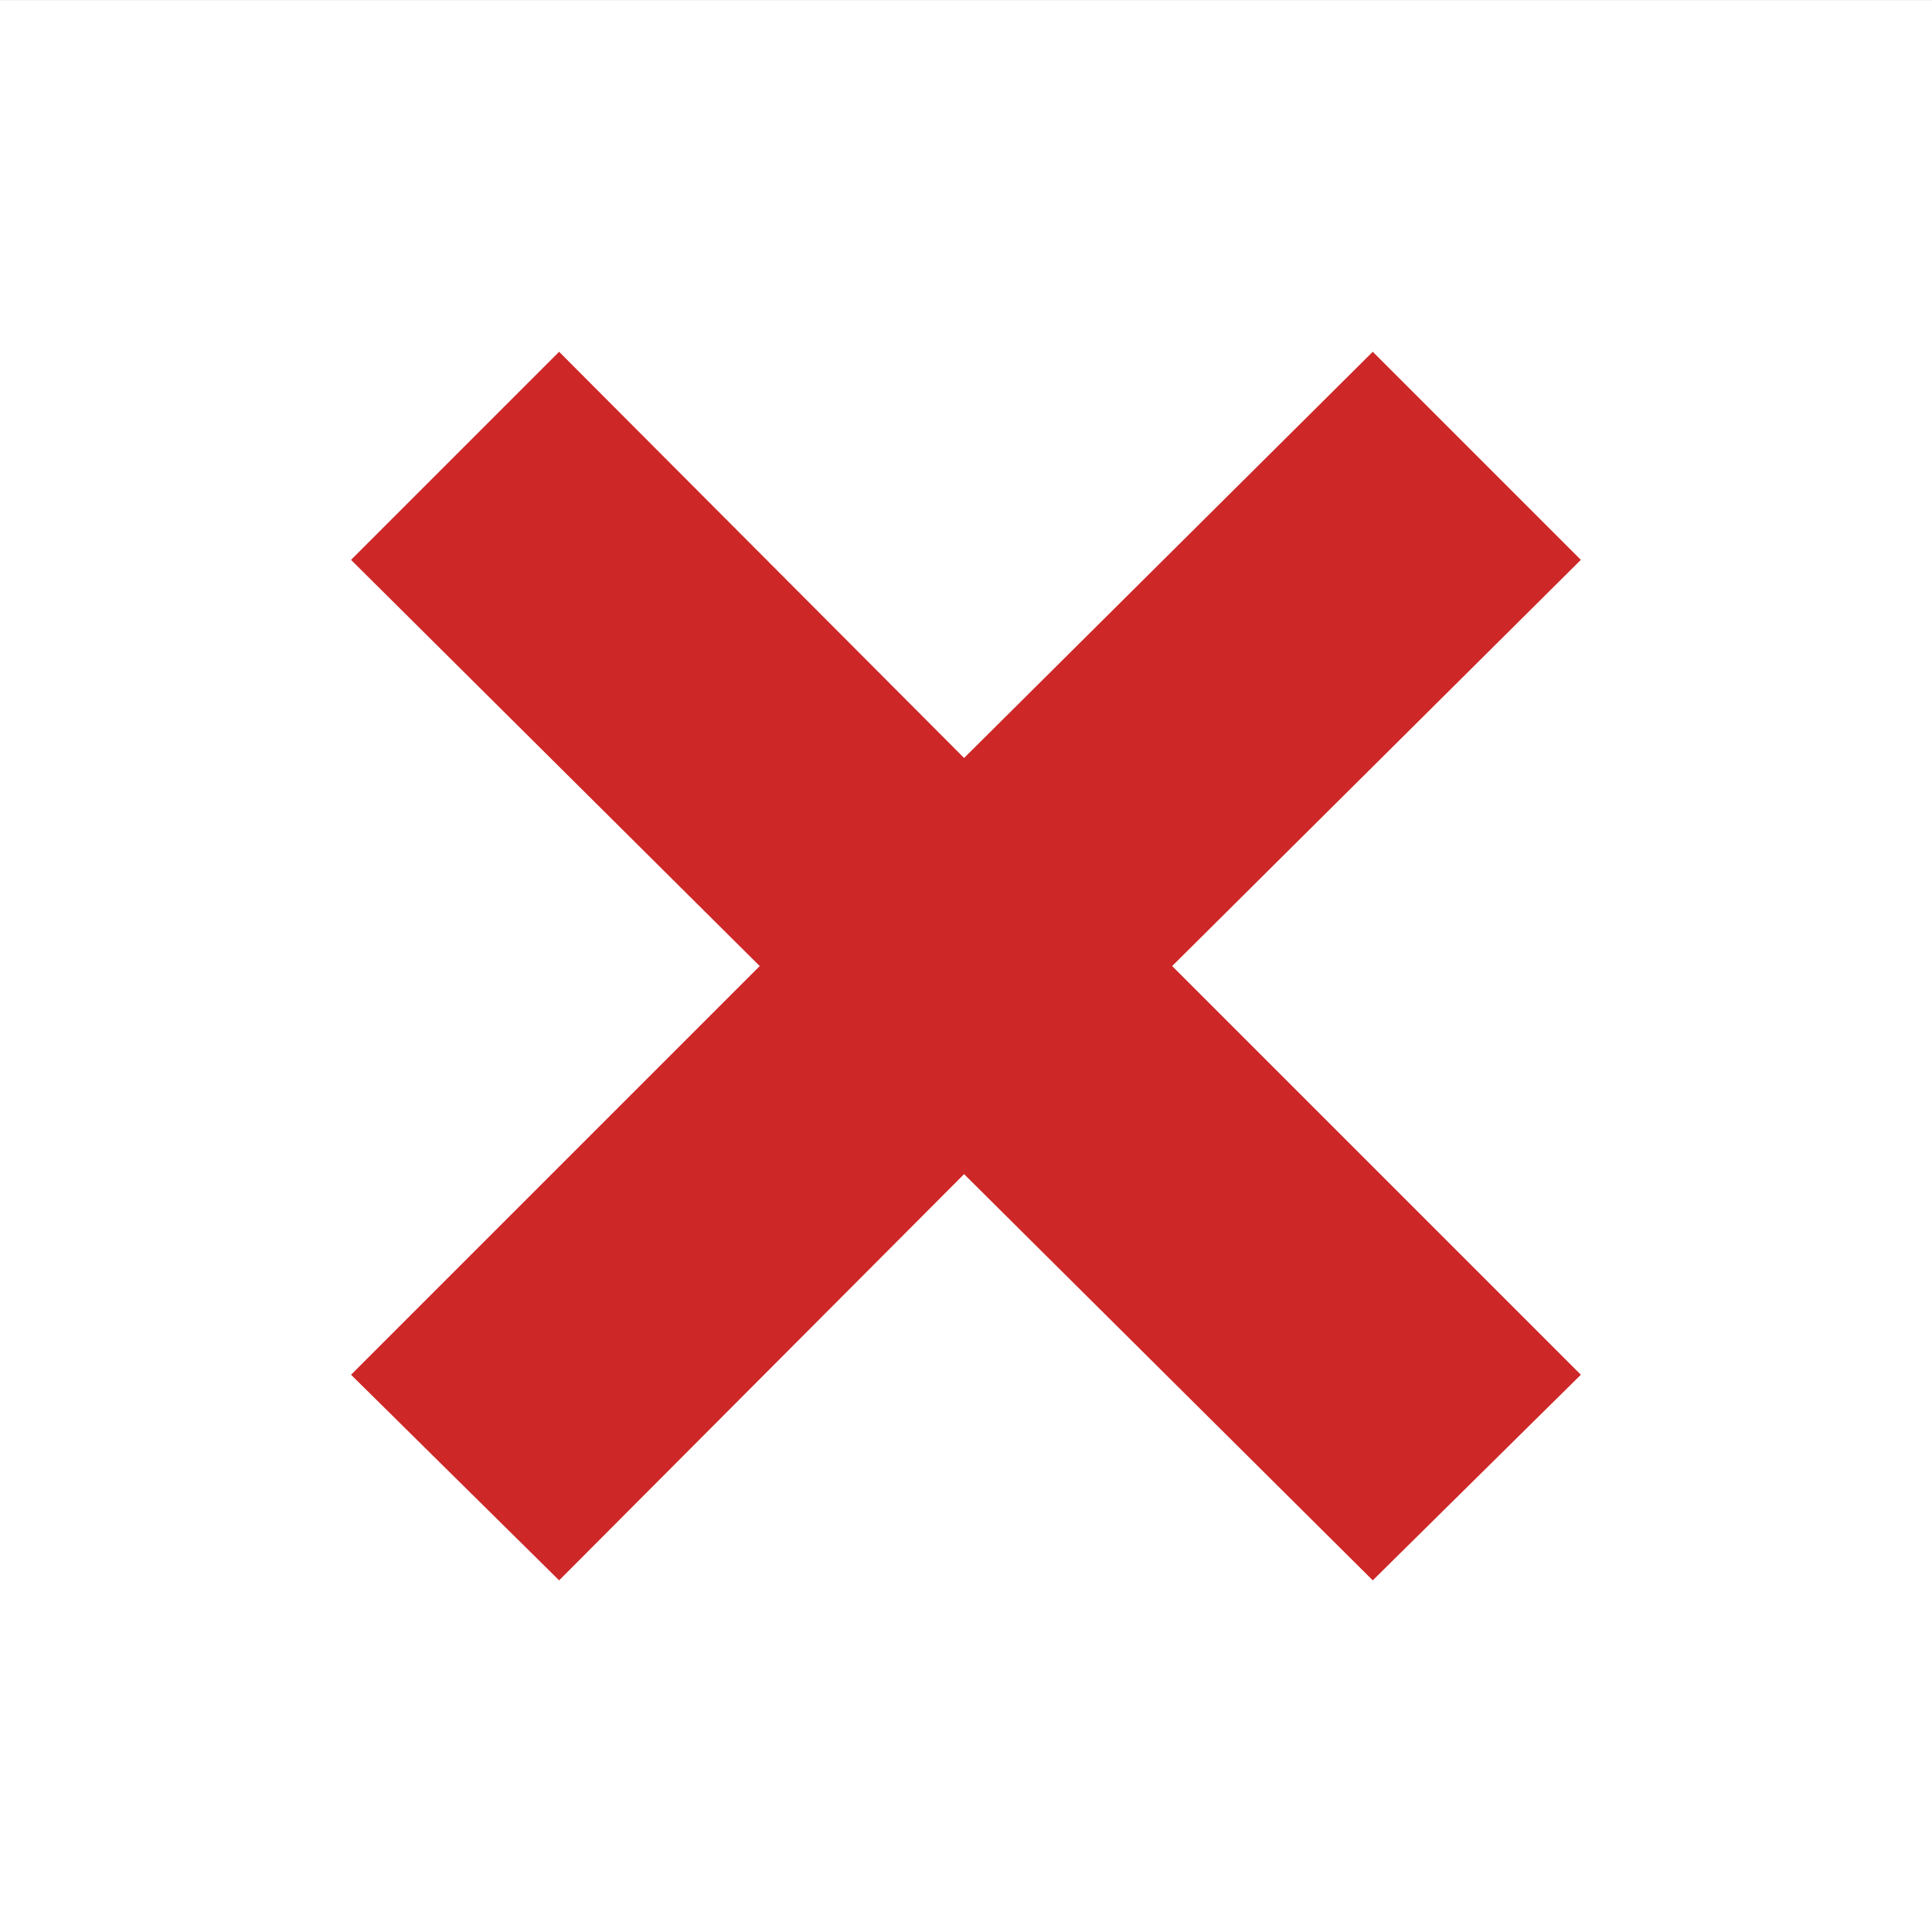 <?xml version="1.0" encoding="UTF-8" standalone="no"?>
<!-- Created with Inkscape (http://www.inkscape.org/) -->

<svg
   width="34.15mm"
   height="34.15mm"
   viewBox="0 0 34.15 34.15"
   version="1.1"
   id="svg7283"
   inkscape:version="1.2.1 (9c6d41e, 2022-07-14)"
   sodipodi:docname="math facts multiplication.svg"
   xmlns:inkscape="http://www.inkscape.org/namespaces/inkscape"
   xmlns:sodipodi="http://sodipodi.sourceforge.net/DTD/sodipodi-0.dtd"
   xmlns="http://www.w3.org/2000/svg"
   xmlns:svg="http://www.w3.org/2000/svg">
  <rect x="0" y="0" width="34.15" height="34.15" fill="#333333" stroke="none"/>
  <sodipodi:namedview
     id="namedview7285"
     pagecolor="#ffffff"
     bordercolor="#000000"
     borderopacity="0.25"
     inkscape:showpageshadow="2"
     inkscape:pageopacity="0.0"
     inkscape:pagecheckerboard="0"
     inkscape:deskcolor="#d1d1d1"
     inkscape:document-units="mm"
     showgrid="false"
     inkscape:zoom="0.914906"
     inkscape:cx="177.61387"
     inkscape:cy="-212.59014"
     inkscape:window-width="1452"
     inkscape:window-height="1230"
     inkscape:window-x="3184"
     inkscape:window-y="0"
     inkscape:window-maximized="0"
     inkscape:current-layer="layer1" />
  <defs
     id="defs7280" />
  <g
     inkscape:label="Layer 1"
     inkscape:groupmode="layer"
     id="layer1"
     transform="translate(-52.223,-160.128)">
    <g
       id="g7160"
       transform="translate(-157.052,86.369)">
      <rect
         style="fill:#ffffff;fill-opacity:1;stroke:none;stroke-width:0.265"
         id="rect6529-6-9-3"
         width="34.15"
         height="34.15"
         x="209.275"
         y="73.76" />
      <path
         d="m 237.218,83.655 -7.224,7.18 7.224,7.224 -3.678,3.634 -7.224,-7.18 -7.158,7.18 -3.678,-3.634 7.224,-7.224 -7.224,-7.18 3.678,-3.678 7.158,7.18 7.224,-7.18 z"
         id="path960-7"
         style="font-weight:bold;font-size:44.831px;font-family:'DejaVu Sans Mono';-inkscape-font-specification:'DejaVu Sans Mono, Bold';fill:#ce2727;stroke-width:3.736" />
    </g>
  </g>
</svg>
